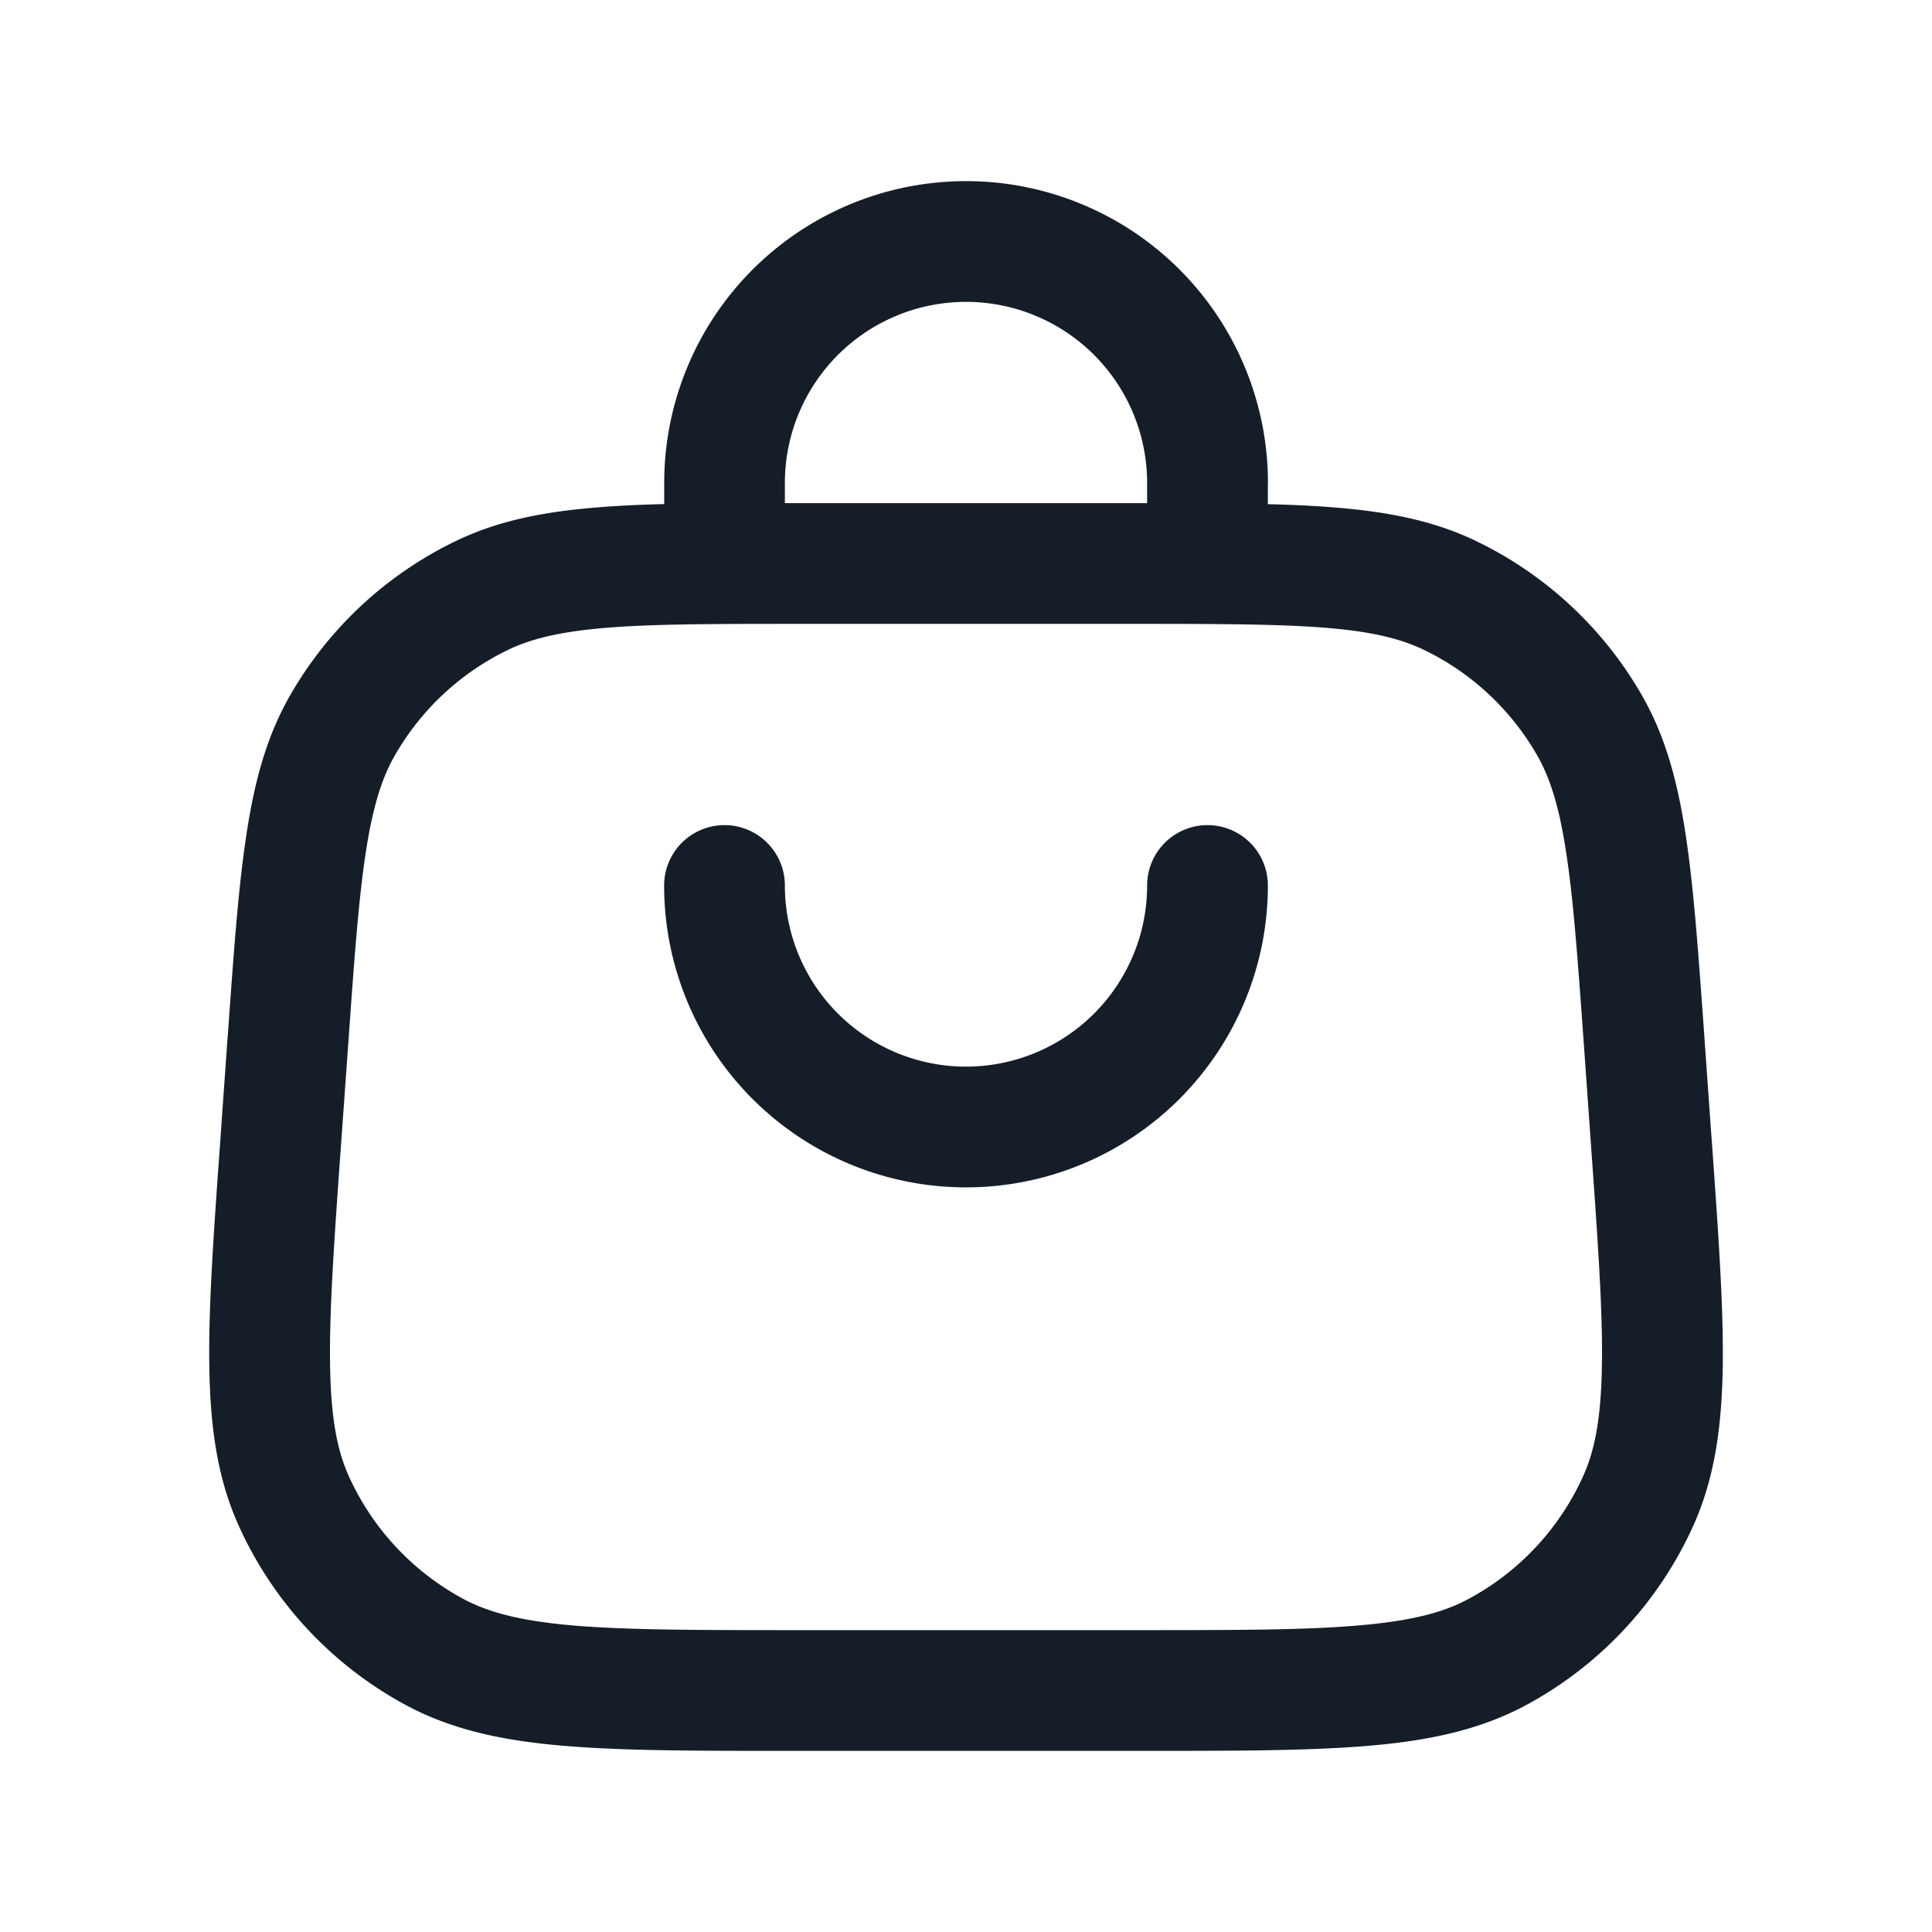<svg viewBox="0 0 24 24" fill="none" xmlns="http://www.w3.org/2000/svg"><path fill-rule="evenodd" clip-rule="evenodd" d="M9.928 6.25H9.75V6a2.25 2.25 0 1 1 4.5 0v.25H9.928ZM15.75 6v.263c.296.007.567.02.816.04.673.053 1.245.164 1.775.42a4.75 4.75 0 0 1 2.054 1.912c.293.51.445 1.073.546 1.741.099.652.157 1.463.23 2.483l.002.032.085 1.2.003.034c.083 1.162.149 2.082.14 2.824-.01.757-.097 1.401-.362 1.994a4.75 4.75 0 0 1-2.088 2.242c-.573.307-1.209.44-1.963.503-.74.062-1.662.062-2.827.062H9.839c-1.165 0-2.087 0-2.826-.062-.755-.063-1.391-.196-1.964-.503a4.75 4.75 0 0 1-2.088-2.242c-.265-.593-.352-1.237-.361-1.994-.01-.742.056-1.662.14-2.824l.002-.034.085-1.2.003-.032c.073-1.02.13-1.83.23-2.483.1-.668.252-1.23.545-1.74A4.75 4.75 0 0 1 5.66 6.722c.53-.256 1.102-.367 1.776-.42.248-.02.52-.033.815-.04V6a3.75 3.75 0 1 1 7.5 0ZM7.553 7.797c-.582.047-.947.134-1.242.276a3.25 3.25 0 0 0-1.405 1.309c-.163.283-.276.641-.364 1.219-.089.586-.143 1.337-.218 2.396l-.086 1.2c-.086 1.205-.147 2.061-.138 2.733.008.663.084 1.074.23 1.4a3.25 3.25 0 0 0 1.429 1.534c.314.168.718.274 1.38.33.668.055 1.527.056 2.734.056h4.254c1.207 0 2.066 0 2.735-.057.661-.055 1.065-.16 1.38-.33a3.25 3.25 0 0 0 1.428-1.534c.146-.325.222-.736.23-1.399.009-.672-.052-1.528-.138-2.732l-.085-1.2c-.076-1.06-.13-1.81-.22-2.397-.087-.578-.2-.936-.363-1.22a3.25 3.25 0 0 0-1.405-1.308c-.295-.142-.66-.23-1.242-.276-.591-.046-1.344-.047-2.406-.047H9.959c-1.062 0-1.814 0-2.406.047ZM9.75 11a.75.75 0 0 0-1.5 0 3.75 3.75 0 1 0 7.5 0 .75.75 0 1 0-1.5 0 2.25 2.25 0 1 1-4.5 0Z" fill="#151E28"/></svg>